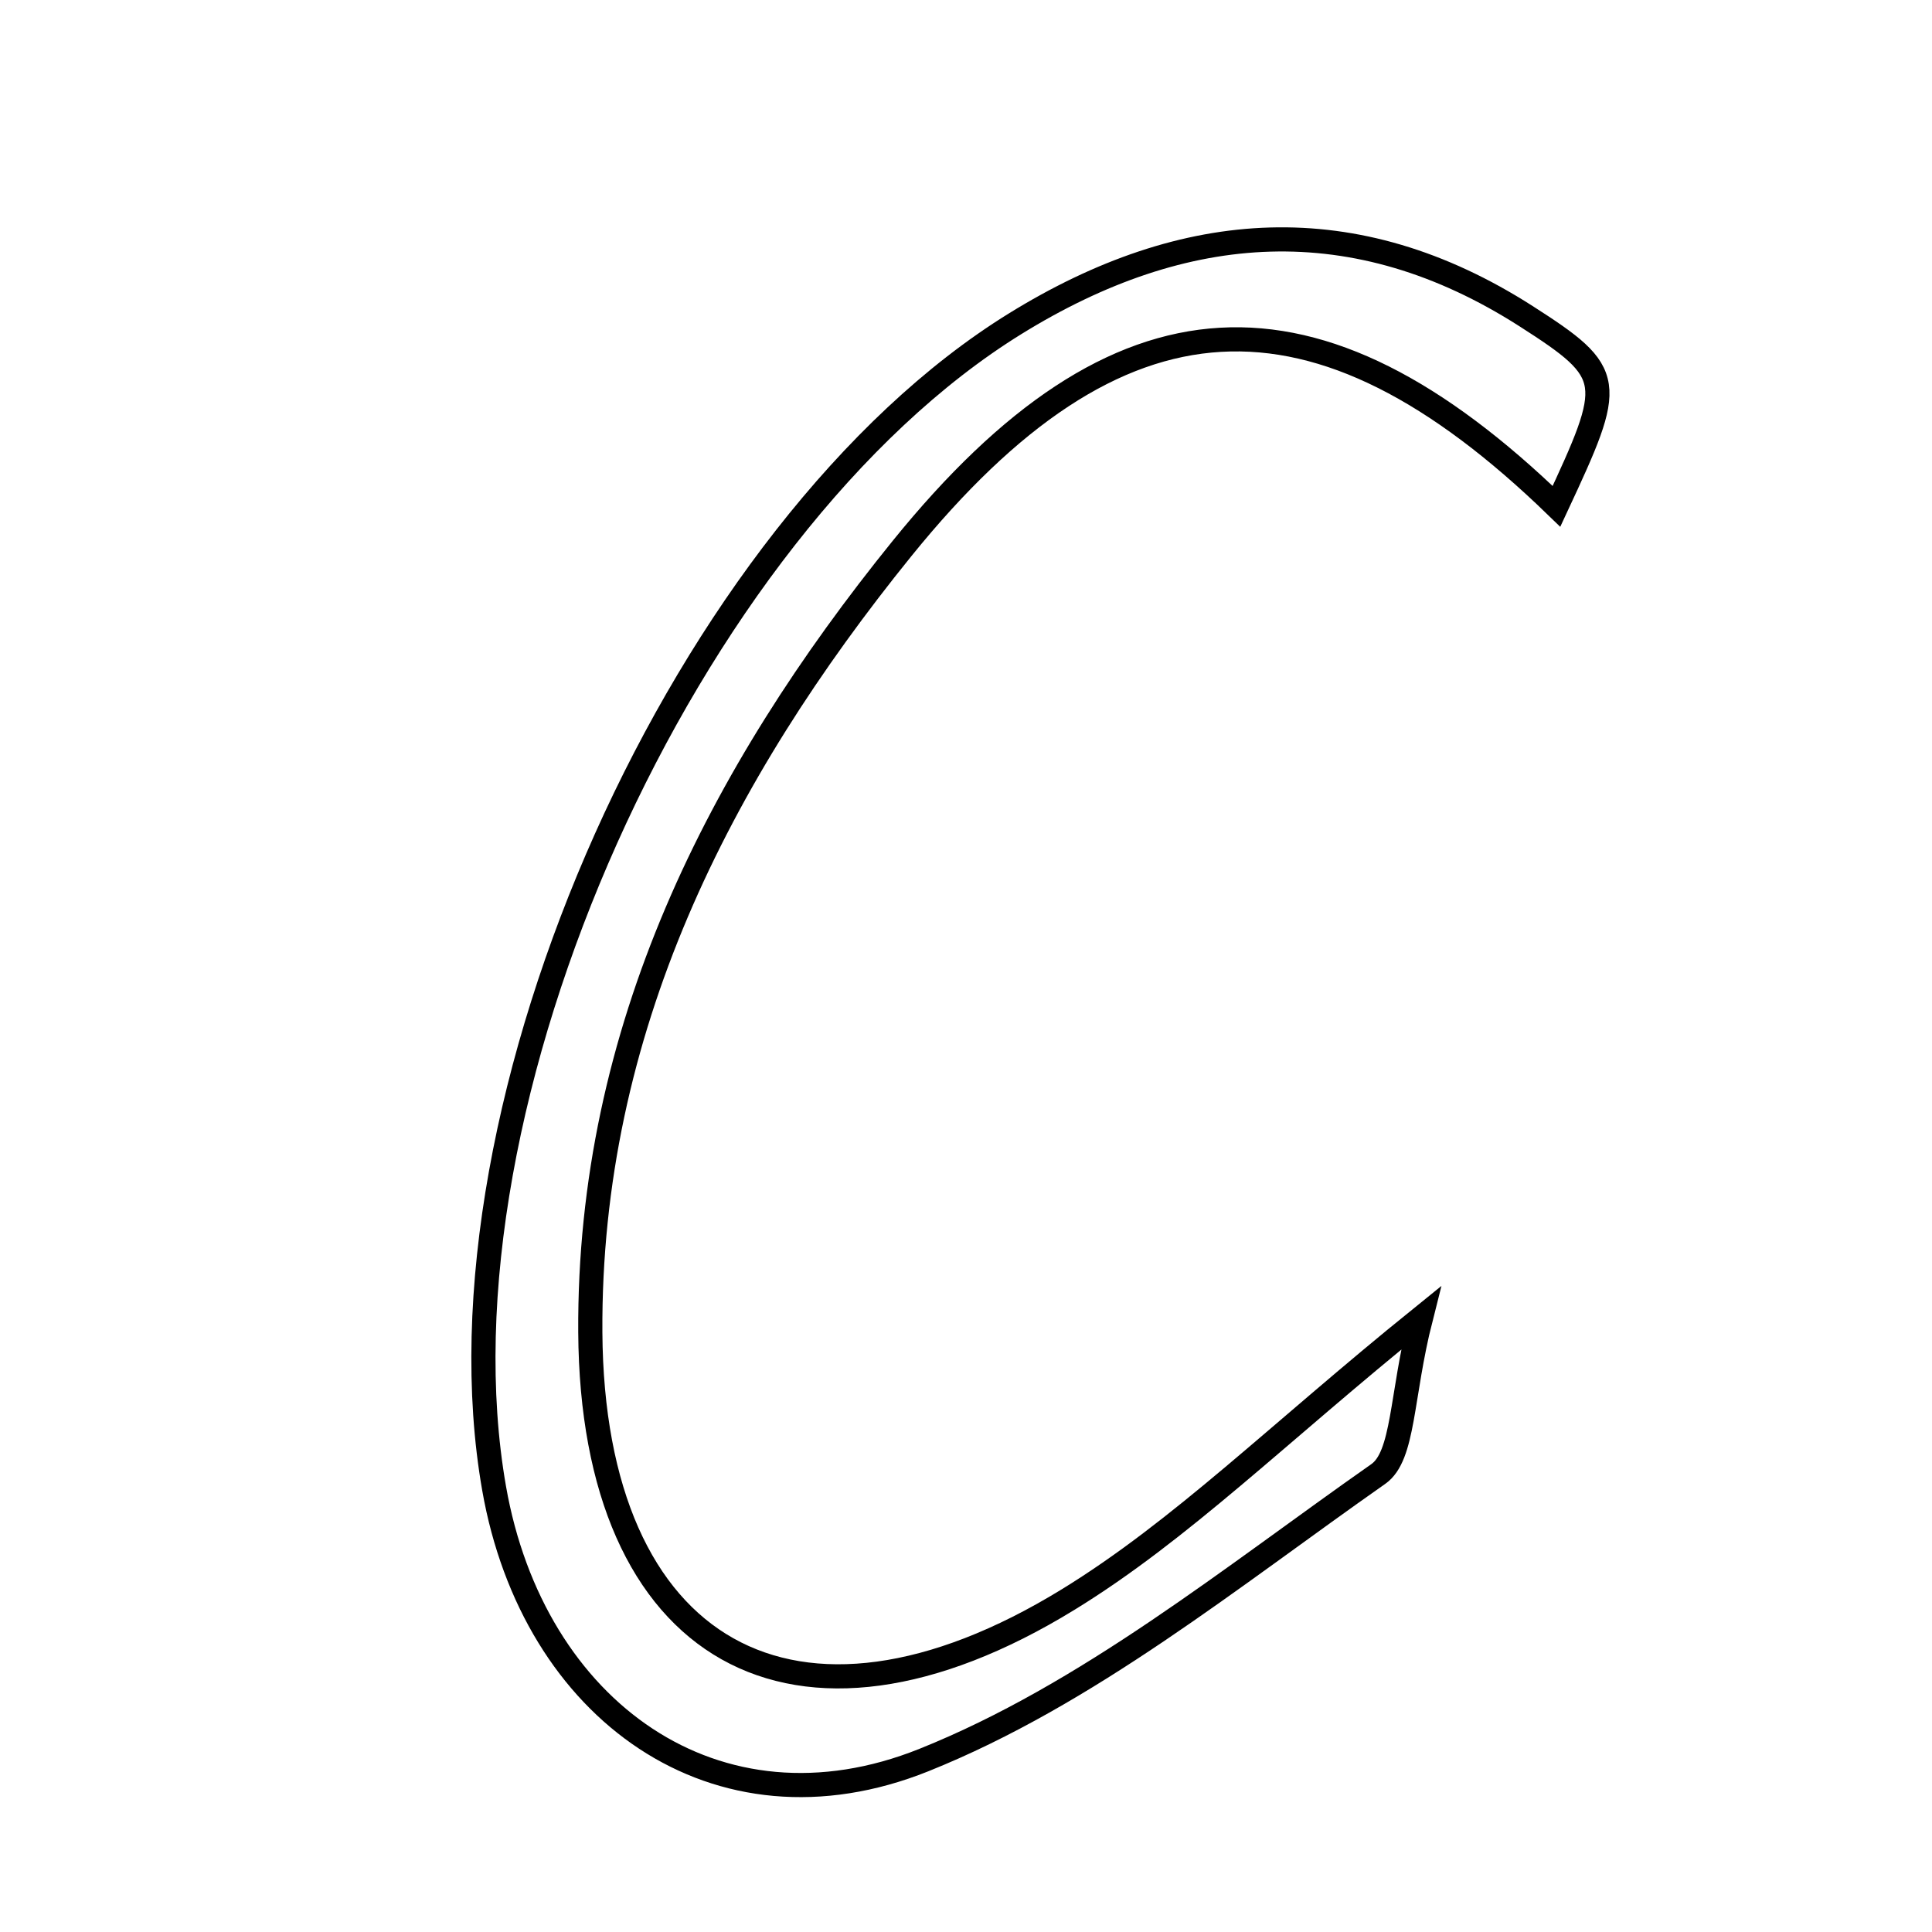 <svg xmlns="http://www.w3.org/2000/svg" viewBox="0.0 0.0 24.0 24.0" height="200px" width="200px"><path fill="none" stroke="black" stroke-width=".3" stroke-opacity="1.0"  filling="0" d="M18.958 3.928 C20.074 4.643 20.06 4.735 19.335 6.29 C16.353 3.4 13.896 3.488 11.205 6.814 C8.928 9.628 7.311 12.802 7.333 16.549 C7.357 20.524 9.874 21.955 13.269 19.87 C14.672 19.009 15.869 17.813 17.65 16.374 C17.403 17.347 17.442 18.086 17.121 18.311 C15.298 19.589 13.51 21.049 11.477 21.864 C8.903 22.896 6.622 21.251 6.138 18.489 C5.302 13.724 8.525 6.548 12.61 4.022 C14.72 2.717 16.835 2.569 18.958 3.928"></path></svg>